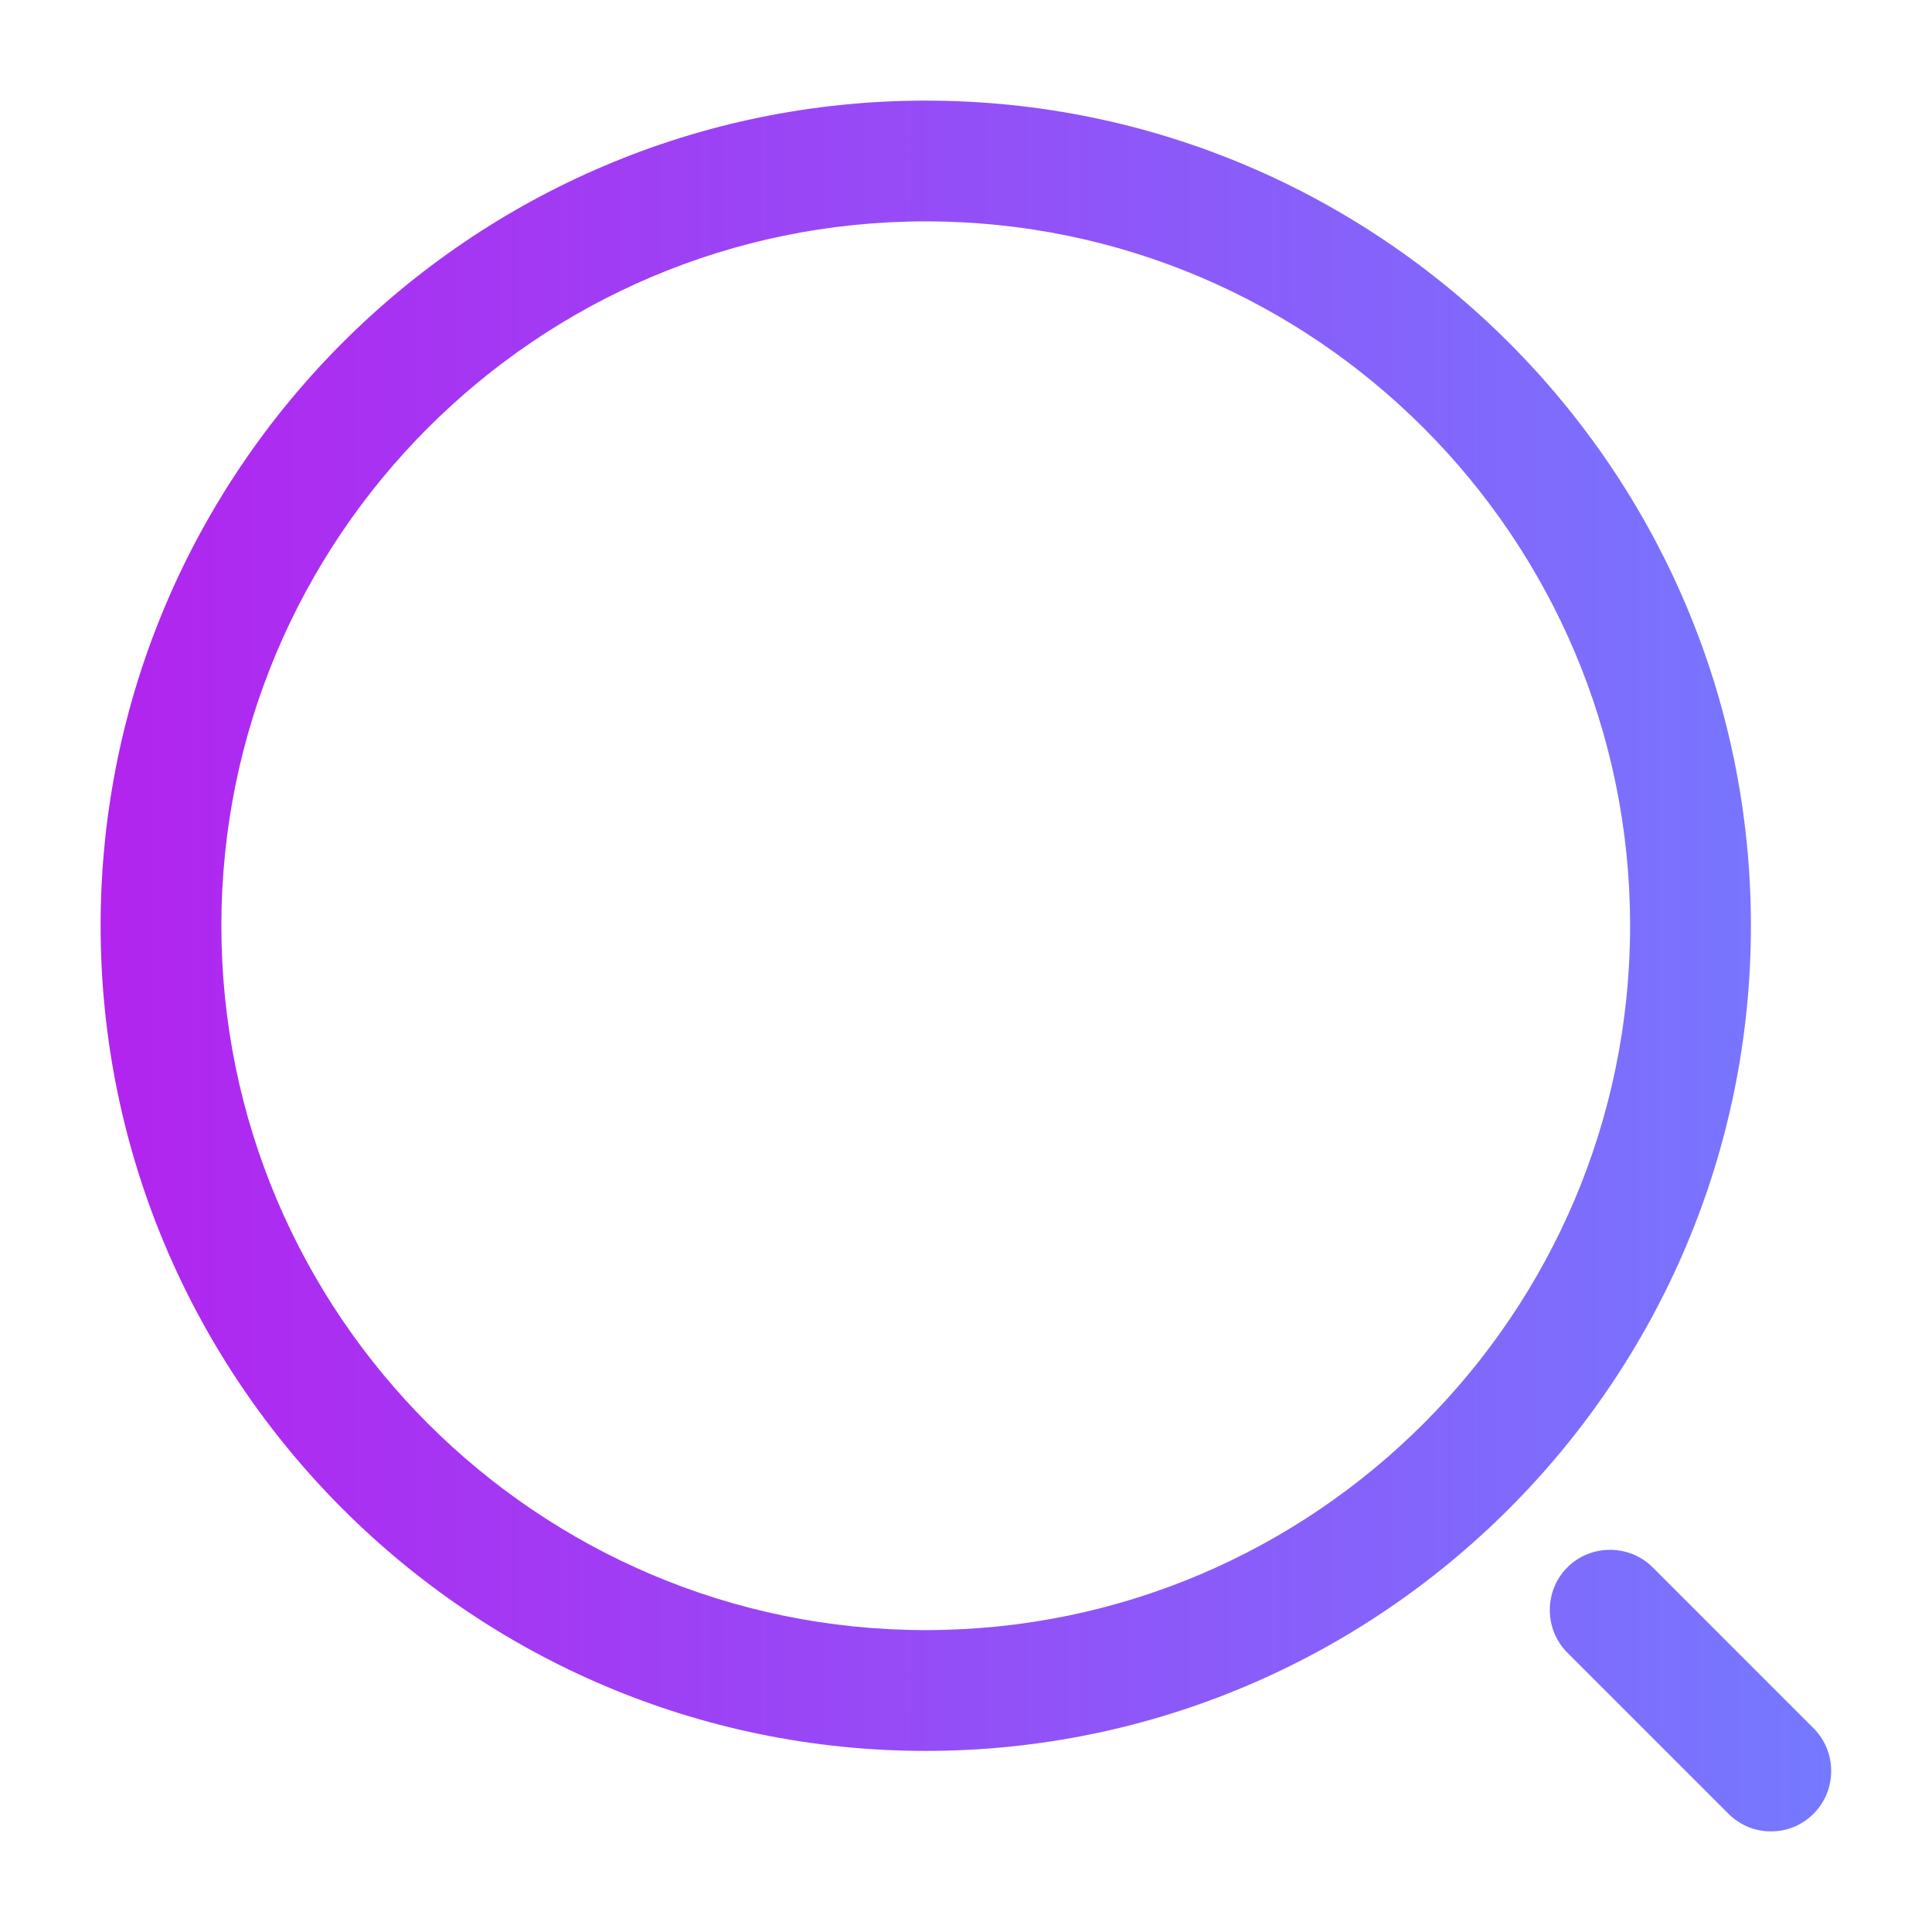 <svg width="38" height="38" viewBox="0 0 38 38" fill="none" xmlns="http://www.w3.org/2000/svg">
<path d="M18.208 34.438C9.262 34.438 1.979 27.154 1.979 18.208C1.979 9.263 9.262 1.979 18.208 1.979C27.154 1.979 34.438 9.263 34.438 18.208C34.438 27.154 27.154 34.438 18.208 34.438ZM18.208 4.354C10.561 4.354 4.354 10.577 4.354 18.208C4.354 25.84 10.561 32.062 18.208 32.062C25.856 32.062 32.062 25.84 32.062 18.208C32.062 10.577 25.856 4.354 18.208 4.354Z" fill="url(#paint0_linear_206_549)"/>
<path d="M34.833 36.021C34.532 36.021 34.232 35.91 33.994 35.672L30.828 32.506C30.368 32.047 30.368 31.287 30.828 30.828C31.287 30.368 32.047 30.368 32.506 30.828L35.672 33.994C36.132 34.453 36.132 35.213 35.672 35.672C35.435 35.91 35.134 36.021 34.833 36.021Z" fill="url(#paint1_linear_206_549)"/>
<defs>
<linearGradient id="paint0_linear_206_549" x1="1.979" y1="17.379" x2="36.017" y2="17.379" gradientUnits="userSpaceOnUse">
<stop stop-color="#B224EF"/>
<stop offset="1" stop-color="#7579FF"/>
</linearGradient>
<linearGradient id="paint1_linear_206_549" x1="1.979" y1="17.379" x2="36.017" y2="17.379" gradientUnits="userSpaceOnUse">
<stop stop-color="#B224EF"/>
<stop offset="1" stop-color="#7579FF"/>
</linearGradient>
</defs>
</svg>
